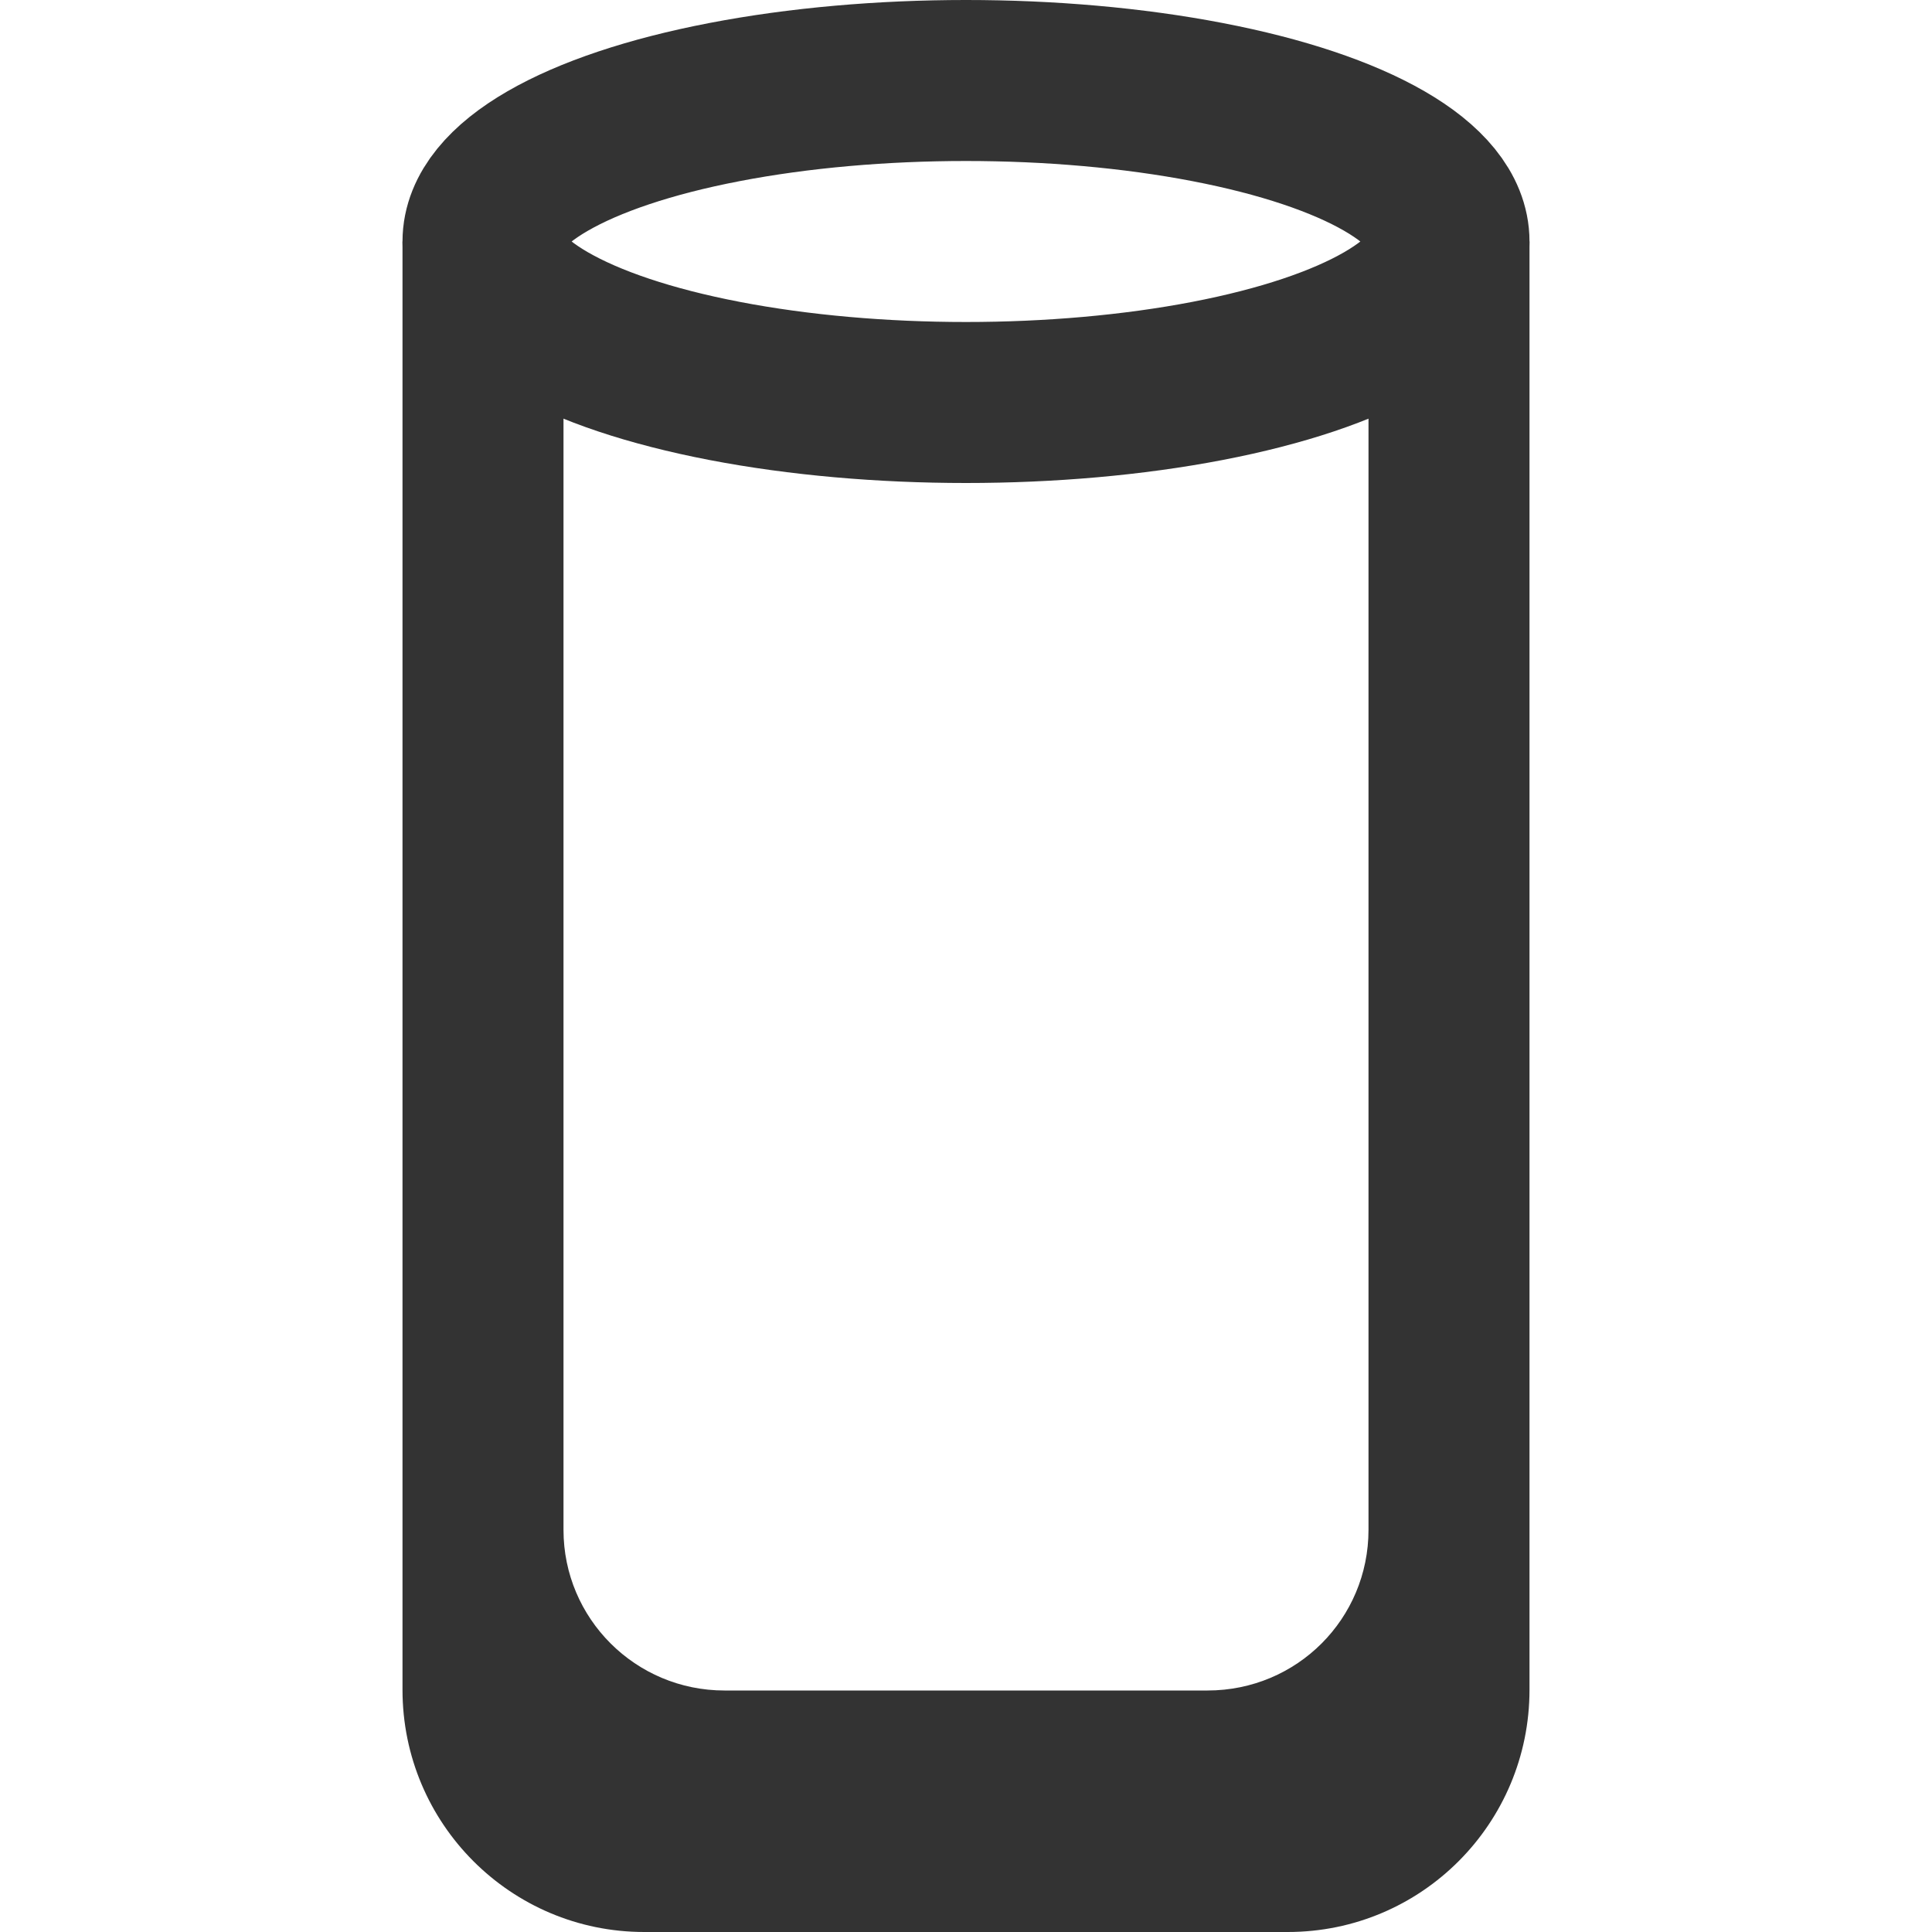 <?xml version="1.0" encoding="UTF-8"?>
<svg width="24px" height="24px" viewBox="0 0 24 24" version="1.1" xmlns="http://www.w3.org/2000/svg" xmlns:xlink="http://www.w3.org/1999/xlink">
    <!-- Generator: Sketch 43.2 (39069) - http://www.bohemiancoding.com/sketch -->
    <title>glass-high-ball</title>
    <desc>Created with Sketch.</desc>
    <defs></defs>
    <g id="Page-1" stroke="none" stroke-width="1" fill="none" fill-rule="evenodd">
        <g id="Artboard-4" transform="translate(-312, -291)">
            <g id="87" transform="translate(312, 291)">
                <path d="M5,3 L19,3 L19,20.991 C19,22.653 17.658,24 15.997,24 L8.003,24 C6.345,24 5,22.654 5,20.991 L5,3 Z M7,3 L7,19.005 C7,20.107 7.895,21 9,21 L15,21 C16.113,21 17,20.107 17,19.005 L17,3 L7,3 Z" id="Combined-Shape" fill="#333333"></path>
                <ellipse id="Oval-20" stroke="#333333" stroke-width="2" cx="12" cy="3" rx="6" ry="2"></ellipse>
            </g>
        </g>
    </g>
</svg>